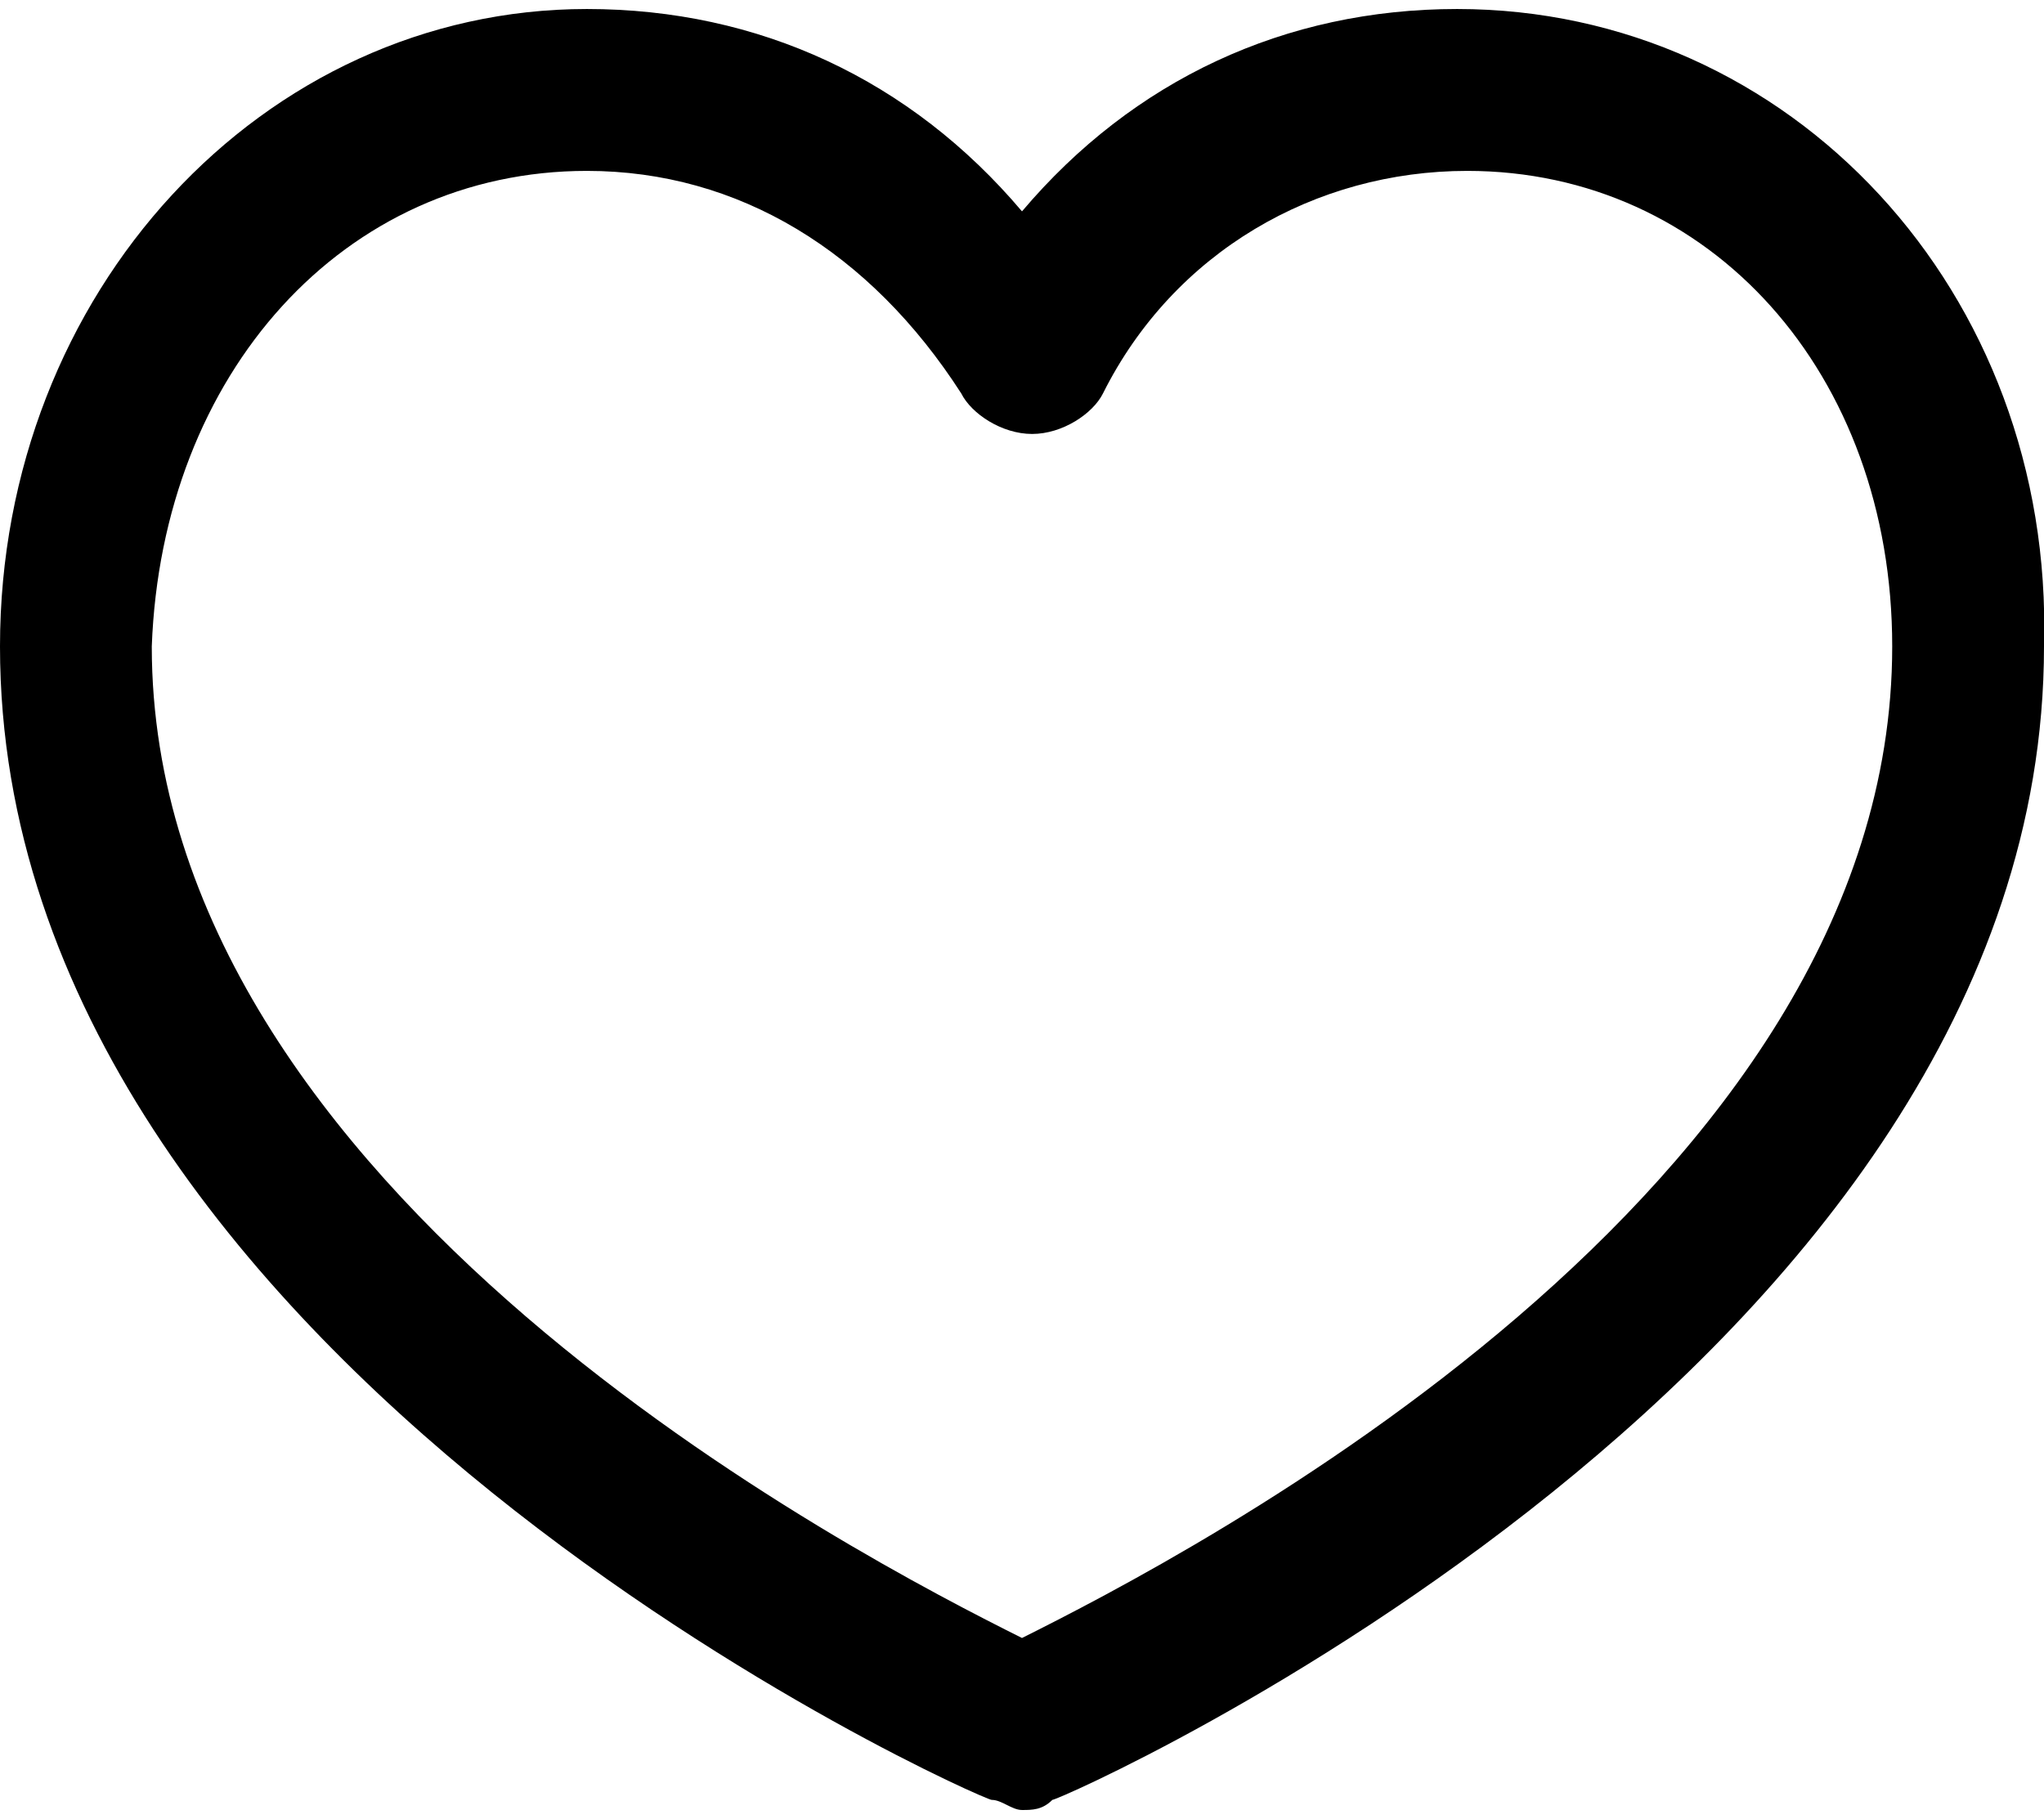 
<svg version="1.1" width="20" height="17.8" id="Слой_1" xmlns="http://www.w3.org/2000/svg" xmlns:xlink="http://www.w3.org/1999/xlink" x="0px" y="0px"
	 viewBox="0 0 20.2 17.8" style="enable-background:new 0 0 20.2 17.8;" xml:space="preserve">
<path class="st0" d="M14.4,0c-1.7,0-3.2,0.7-4.3,2C9,0.7,7.5,0,5.8,0C2.6,0,0,2.8,0,6.3c0,7.1,9.7,11.4,9.8,11.4
	c0.1,0,0.2,0.1,0.3,0.1c0.1,0,0.2,0,0.3-0.1c0.1,0,9.8-4.3,9.8-11.4C20.3,2.8,17.7,0,14.4,0z M5.8,1.6c1.5,0,2.8,0.8,3.7,2.2
	C9.6,4,9.9,4.2,10.2,4.2s0.6-0.2,0.7-0.4c0.7-1.4,2.1-2.2,3.6-2.2c2.4,0,4.2,2,4.2,4.7c0,5.4-7,9-8.6,9.8c-1.6-0.8-8.6-4.4-8.6-9.8
	C1.6,3.6,3.4,1.6,5.8,1.6z"/>
</svg>
